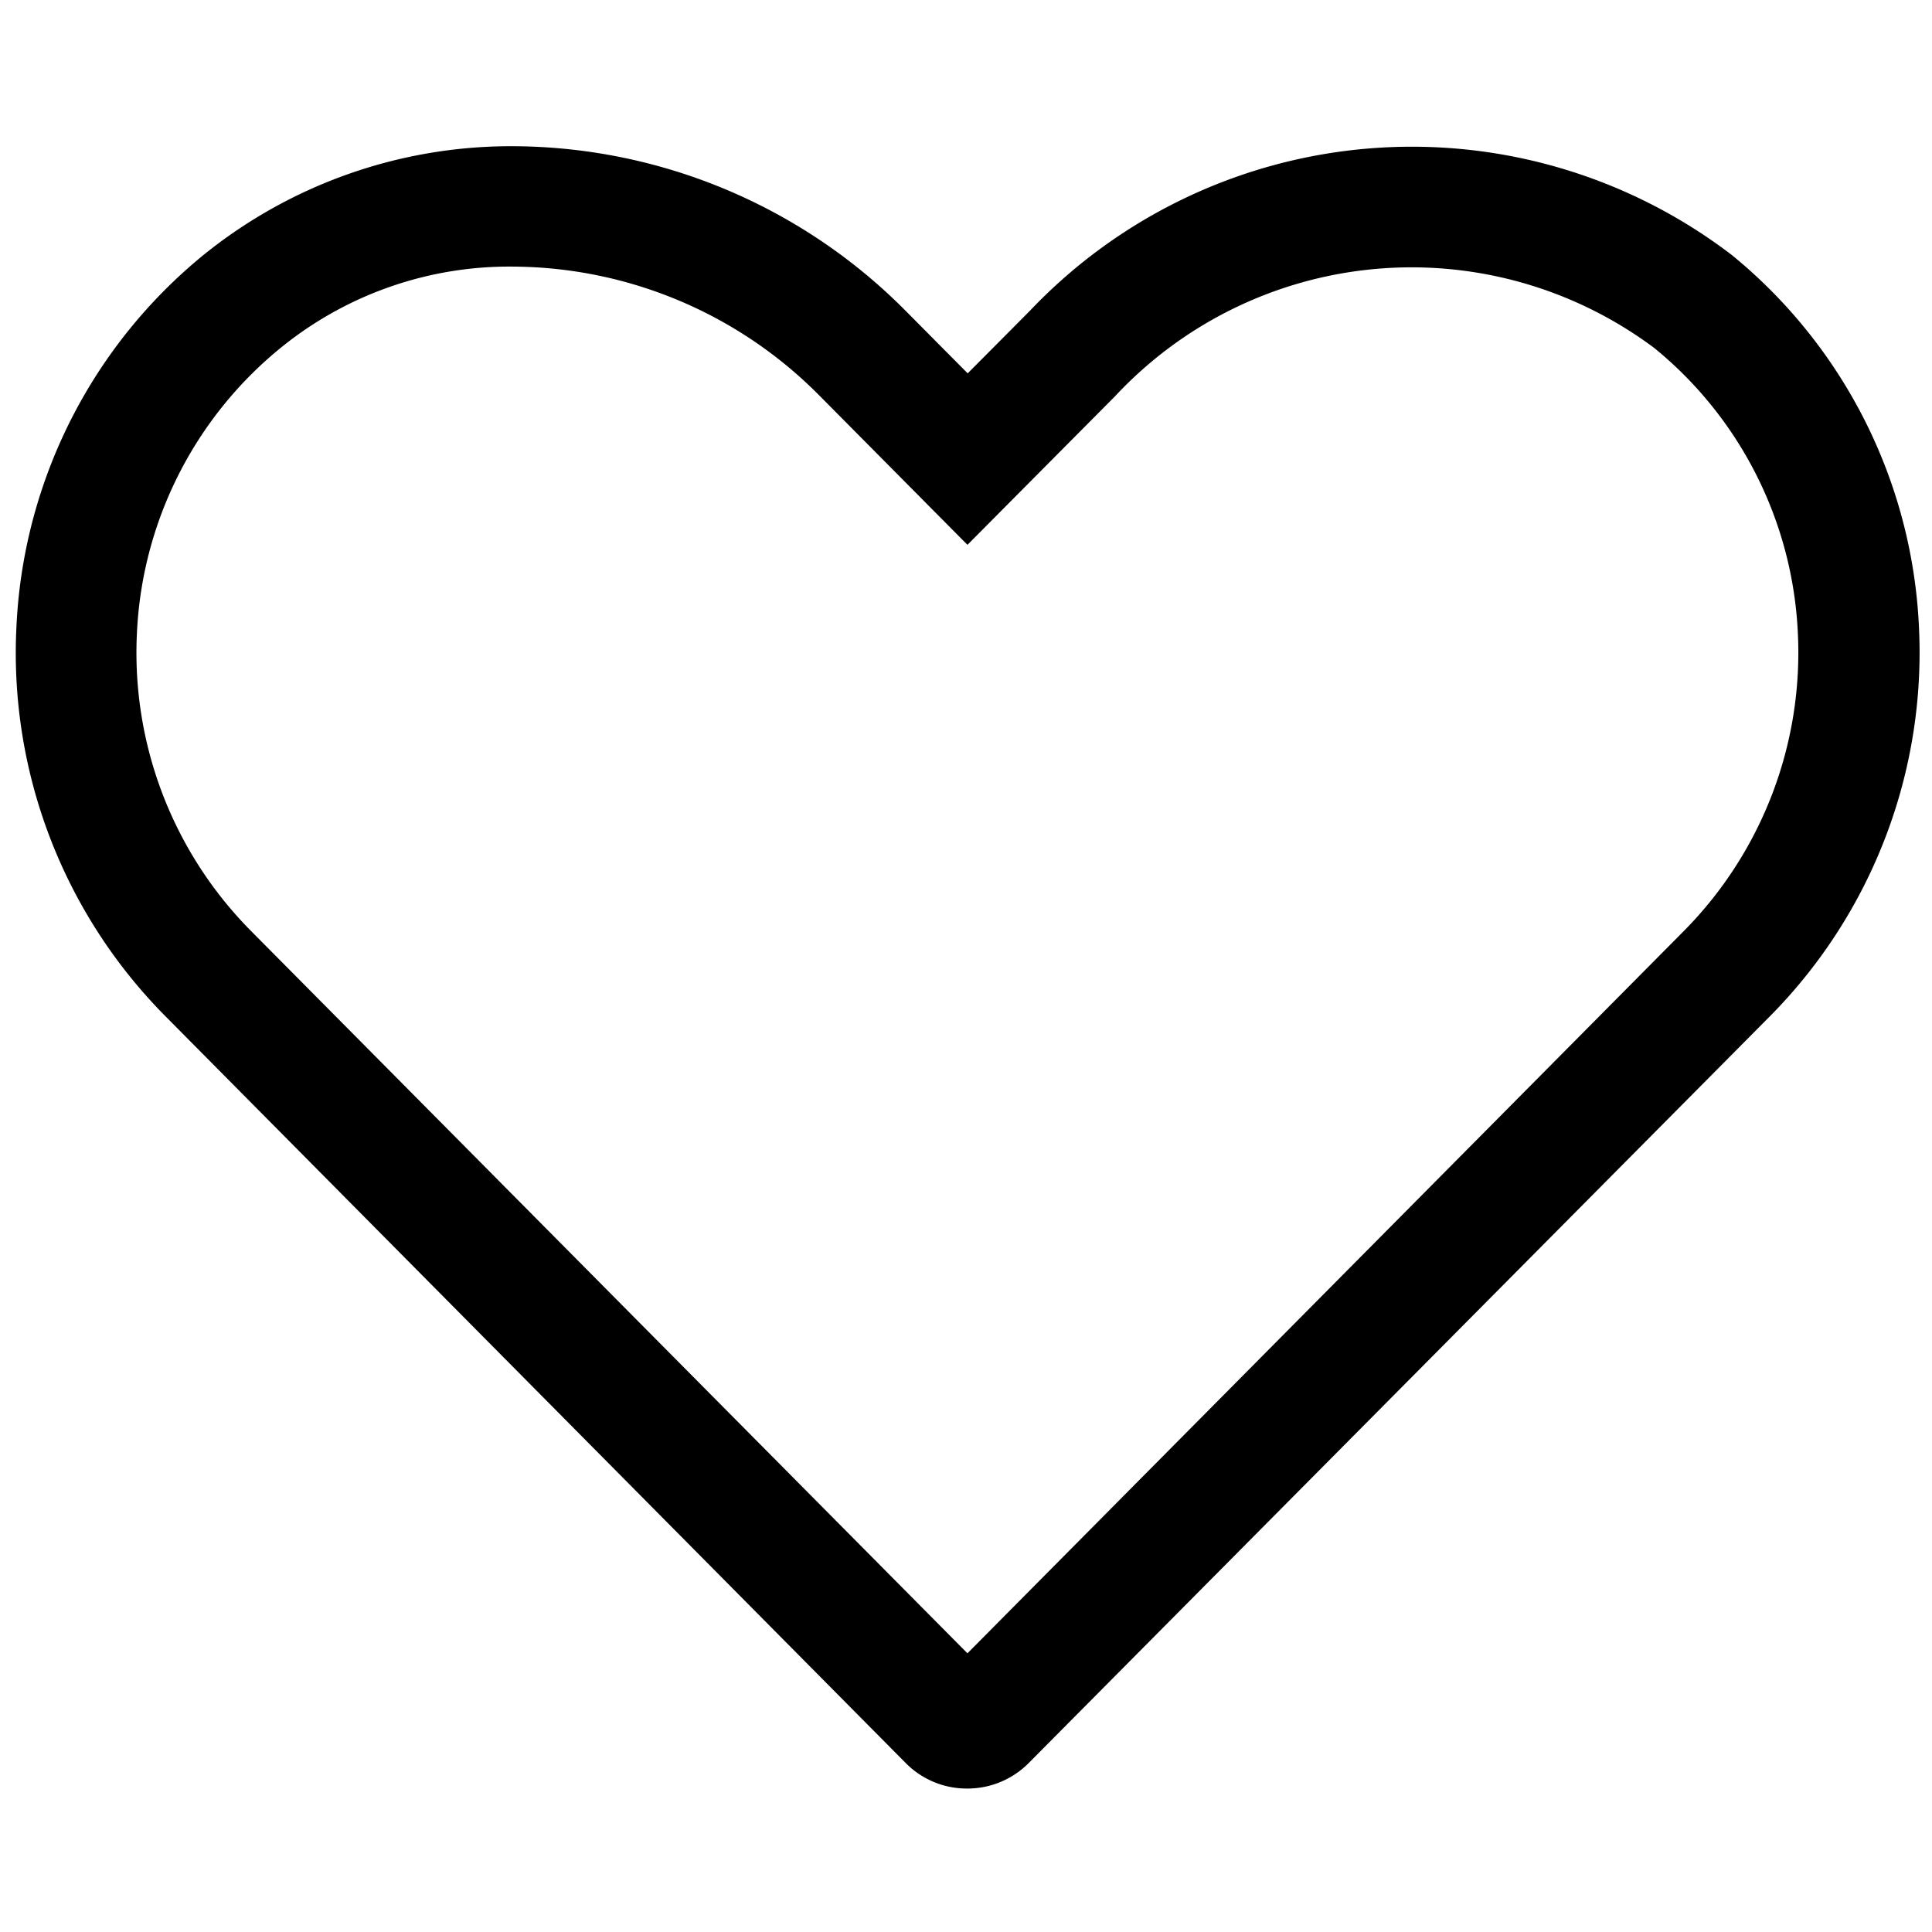 <svg xmlns="http://www.w3.org/2000/svg" viewBox="0 0 16 16" aria-labelledby="title" role="img" class="symbol symbol-heart-o"><title id="title">heart-o icon</title><path d="M8.012 14.812A.711.711 0 0 1 7.5 14.6L1.363 8.409A4.271 4.271 0 0 1 .136 5.194a4.223 4.223 0 0 1 1.55-3.083 4.048 4.048 0 0 1 2.574-.9A4.6 4.6 0 0 1 7.5 2.574l.514.518.515-.518a4.362 4.362 0 0 1 5.812-.463 4.224 4.224 0 0 1 1.551 3.083 4.279 4.279 0 0 1-1.227 3.215L8.52 14.6a.714.714 0 0 1-.508.212zM4.26 2.208a3 3 0 0 0-1.937.674 3.237 3.237 0 0 0-1.189 2.361 3.272 3.272 0 0 0 .94 2.462l5.938 5.987 5.938-5.987a3.276 3.276 0 0 0 .939-2.462A3.237 3.237 0 0 0 13.7 2.882a3.358 3.358 0 0 0-4.466.4l-1.222 1.23-1.224-1.234a3.593 3.593 0 0 0-2.528-1.07z" data-name="Layer 1" role="presentation"/></svg>